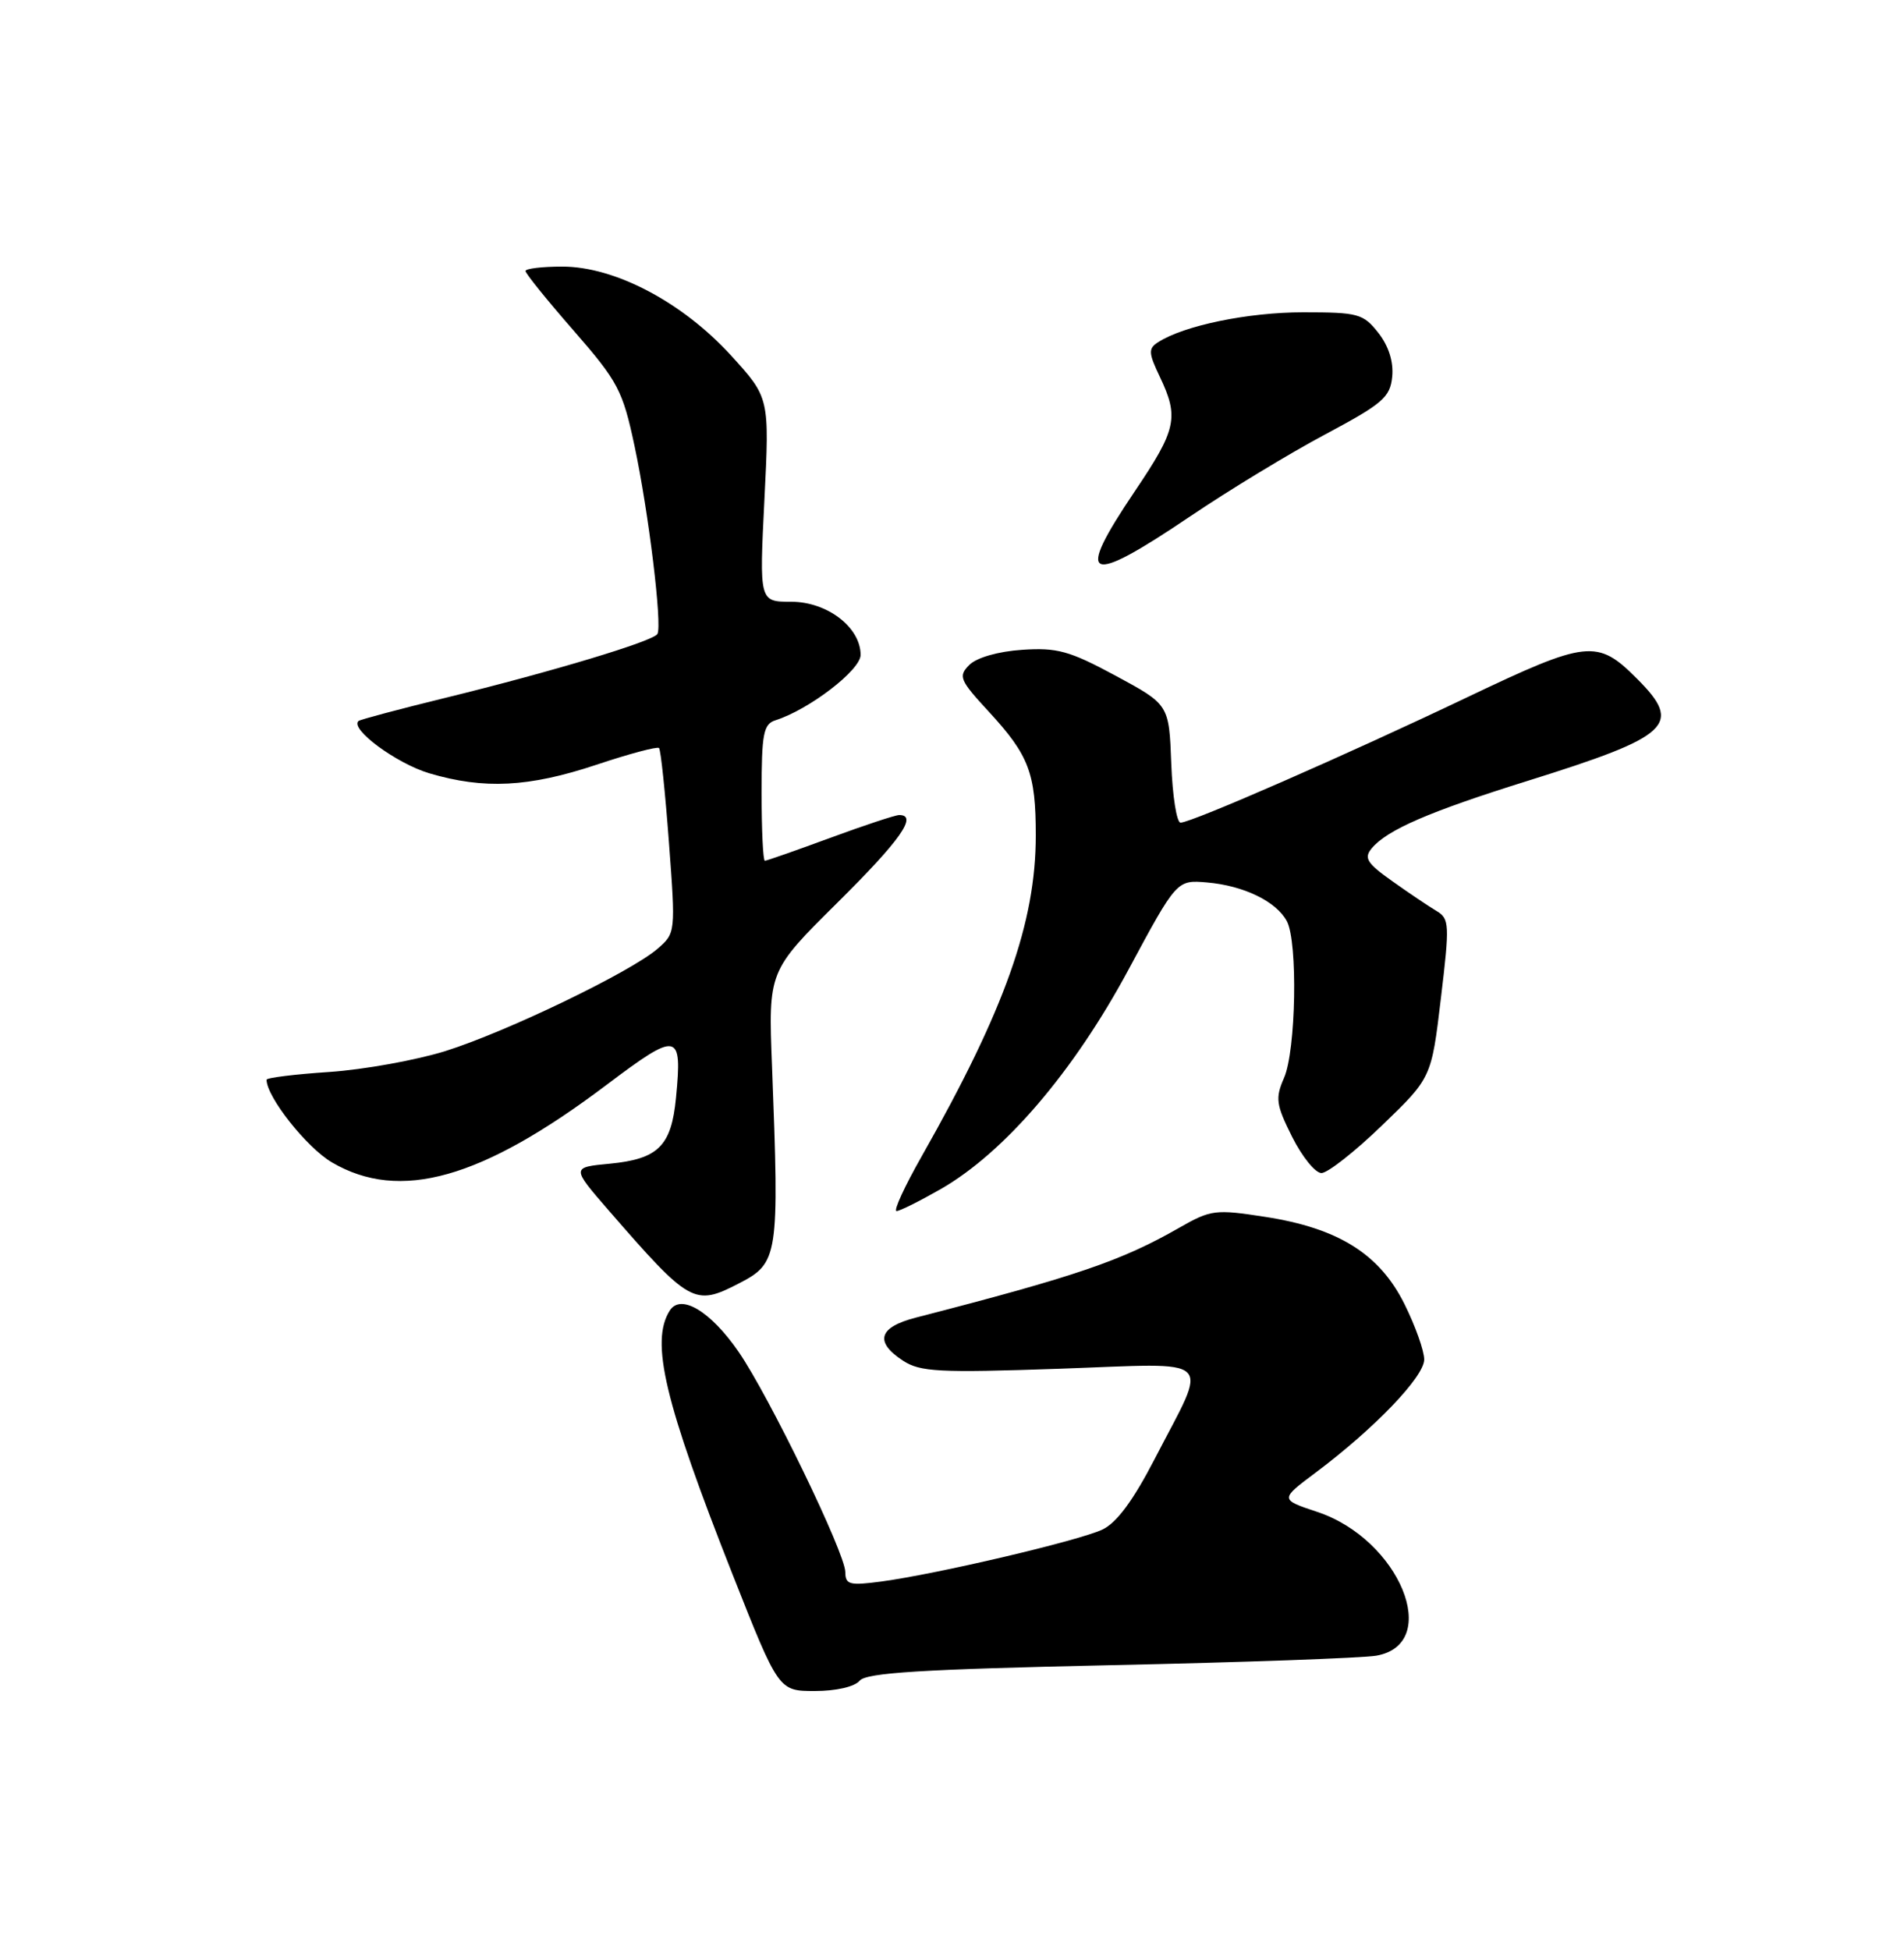 <?xml version="1.0" encoding="UTF-8" standalone="no"?>
<!DOCTYPE svg PUBLIC "-//W3C//DTD SVG 1.1//EN" "http://www.w3.org/Graphics/SVG/1.1/DTD/svg11.dtd" >
<svg xmlns="http://www.w3.org/2000/svg" xmlns:xlink="http://www.w3.org/1999/xlink" version="1.1" viewBox="0 0 250 256">
 <g >
 <path fill="currentColor"
d=" M 112.87 220.65 C 113.75 219.60 120.98 219.15 145.75 218.61 C 163.21 218.24 178.95 217.67 180.72 217.36 C 189.41 215.82 183.77 202.08 172.97 198.49 C 168.04 196.85 168.04 196.85 172.77 193.31 C 180.48 187.53 187.00 180.74 187.00 178.48 C 187.00 177.33 185.83 174.05 184.40 171.18 C 181.13 164.62 175.72 161.23 166.11 159.75 C 159.59 158.74 158.99 158.81 154.86 161.17 C 147.25 165.53 141.35 167.54 120.25 172.98 C 115.36 174.24 114.79 176.16 118.56 178.63 C 120.82 180.11 123.28 180.24 139.12 179.69 C 160.00 178.96 158.73 177.76 151.63 191.50 C 148.81 196.96 146.63 199.91 144.76 200.80 C 141.69 202.26 123.05 206.64 115.75 207.62 C 111.54 208.18 111.00 208.04 110.99 206.38 C 110.98 203.90 101.00 183.31 96.98 177.47 C 93.31 172.14 89.38 169.78 87.94 172.06 C 85.36 176.14 87.25 184.05 96.21 206.75 C 102.24 222.00 102.24 222.00 107.00 222.00 C 109.77 222.00 112.22 221.44 112.87 220.65 Z  M 97.02 168.49 C 102.21 165.81 102.33 165.00 101.37 140.00 C 100.88 127.50 100.88 127.50 109.94 118.52 C 118.22 110.32 120.56 107.00 118.07 107.00 C 117.56 107.00 113.48 108.35 109.00 110.00 C 104.52 111.65 100.67 113.00 100.43 113.00 C 100.19 113.00 100.00 108.98 100.00 104.07 C 100.00 96.31 100.24 95.06 101.82 94.56 C 106.25 93.15 113.00 87.97 113.00 85.98 C 113.00 82.36 108.62 79.00 103.89 79.00 C 99.70 79.00 99.70 79.00 100.37 65.60 C 101.04 52.21 101.04 52.21 95.97 46.65 C 89.58 39.66 80.73 35.00 73.84 35.00 C 71.18 35.00 69.00 35.26 69.00 35.58 C 69.00 35.90 71.84 39.42 75.32 43.40 C 81.16 50.10 81.76 51.24 83.32 58.57 C 85.17 67.27 86.97 82.07 86.32 83.23 C 85.78 84.18 72.49 88.18 58.50 91.61 C 52.45 93.09 47.31 94.46 47.08 94.65 C 45.87 95.67 52.04 100.23 56.37 101.52 C 63.57 103.65 69.43 103.35 78.31 100.40 C 82.61 98.96 86.31 97.98 86.53 98.20 C 86.76 98.42 87.34 103.98 87.83 110.55 C 88.72 122.44 88.71 122.51 86.32 124.57 C 82.77 127.63 66.54 135.45 58.50 137.98 C 54.65 139.18 47.79 140.42 43.25 140.73 C 38.71 141.03 35.00 141.49 35.00 141.75 C 35.00 144.00 40.27 150.66 43.58 152.60 C 52.49 157.82 63.23 154.80 79.62 142.44 C 89.04 135.34 89.60 135.44 88.76 144.12 C 88.15 150.45 86.44 152.15 80.09 152.77 C 75.02 153.25 75.02 153.25 79.90 158.88 C 90.59 171.18 91.17 171.51 97.02 168.49 Z  M 123.53 156.10 C 131.89 151.30 140.95 140.72 148.14 127.36 C 154.51 115.51 154.51 115.51 158.49 115.85 C 163.31 116.27 167.58 118.34 168.97 120.94 C 170.42 123.66 170.17 137.91 168.60 141.50 C 167.43 144.18 167.54 145.01 169.66 149.25 C 170.97 151.86 172.70 154.00 173.51 154.00 C 174.32 154.00 177.90 151.19 181.46 147.75 C 187.95 141.50 187.95 141.50 189.19 131.09 C 190.36 121.32 190.32 120.61 188.61 119.59 C 187.60 118.99 185.00 117.24 182.82 115.69 C 179.48 113.33 179.05 112.64 180.11 111.37 C 182.12 108.95 187.66 106.55 200.50 102.54 C 219.42 96.63 221.00 95.15 214.92 89.08 C 209.73 83.88 208.41 84.03 192.69 91.52 C 176.89 99.06 156.45 108.00 155.01 108.00 C 154.50 108.00 153.95 104.51 153.79 100.25 C 153.50 92.50 153.50 92.50 146.50 88.72 C 140.42 85.44 138.80 85.00 134.20 85.31 C 131.07 85.52 128.24 86.33 127.28 87.29 C 125.79 88.78 125.99 89.27 129.86 93.46 C 135.11 99.16 136.00 101.50 136.00 109.67 C 136.00 121.11 131.93 132.56 121.05 151.75 C 118.78 155.74 117.28 159.00 117.72 158.99 C 118.15 158.99 120.76 157.68 123.53 156.10 Z  M 156.29 67.78 C 161.35 64.36 169.32 59.52 174.00 57.03 C 181.56 53.00 182.53 52.16 182.80 49.45 C 182.99 47.49 182.33 45.42 180.98 43.70 C 179.00 41.18 178.33 41.00 171.11 41.00 C 163.88 41.00 155.43 42.74 152.04 44.94 C 150.76 45.76 150.80 46.35 152.29 49.47 C 154.83 54.80 154.48 56.38 149.00 64.50 C 141.04 76.30 142.62 77.01 156.29 67.78 Z "/>
</g>
</svg>